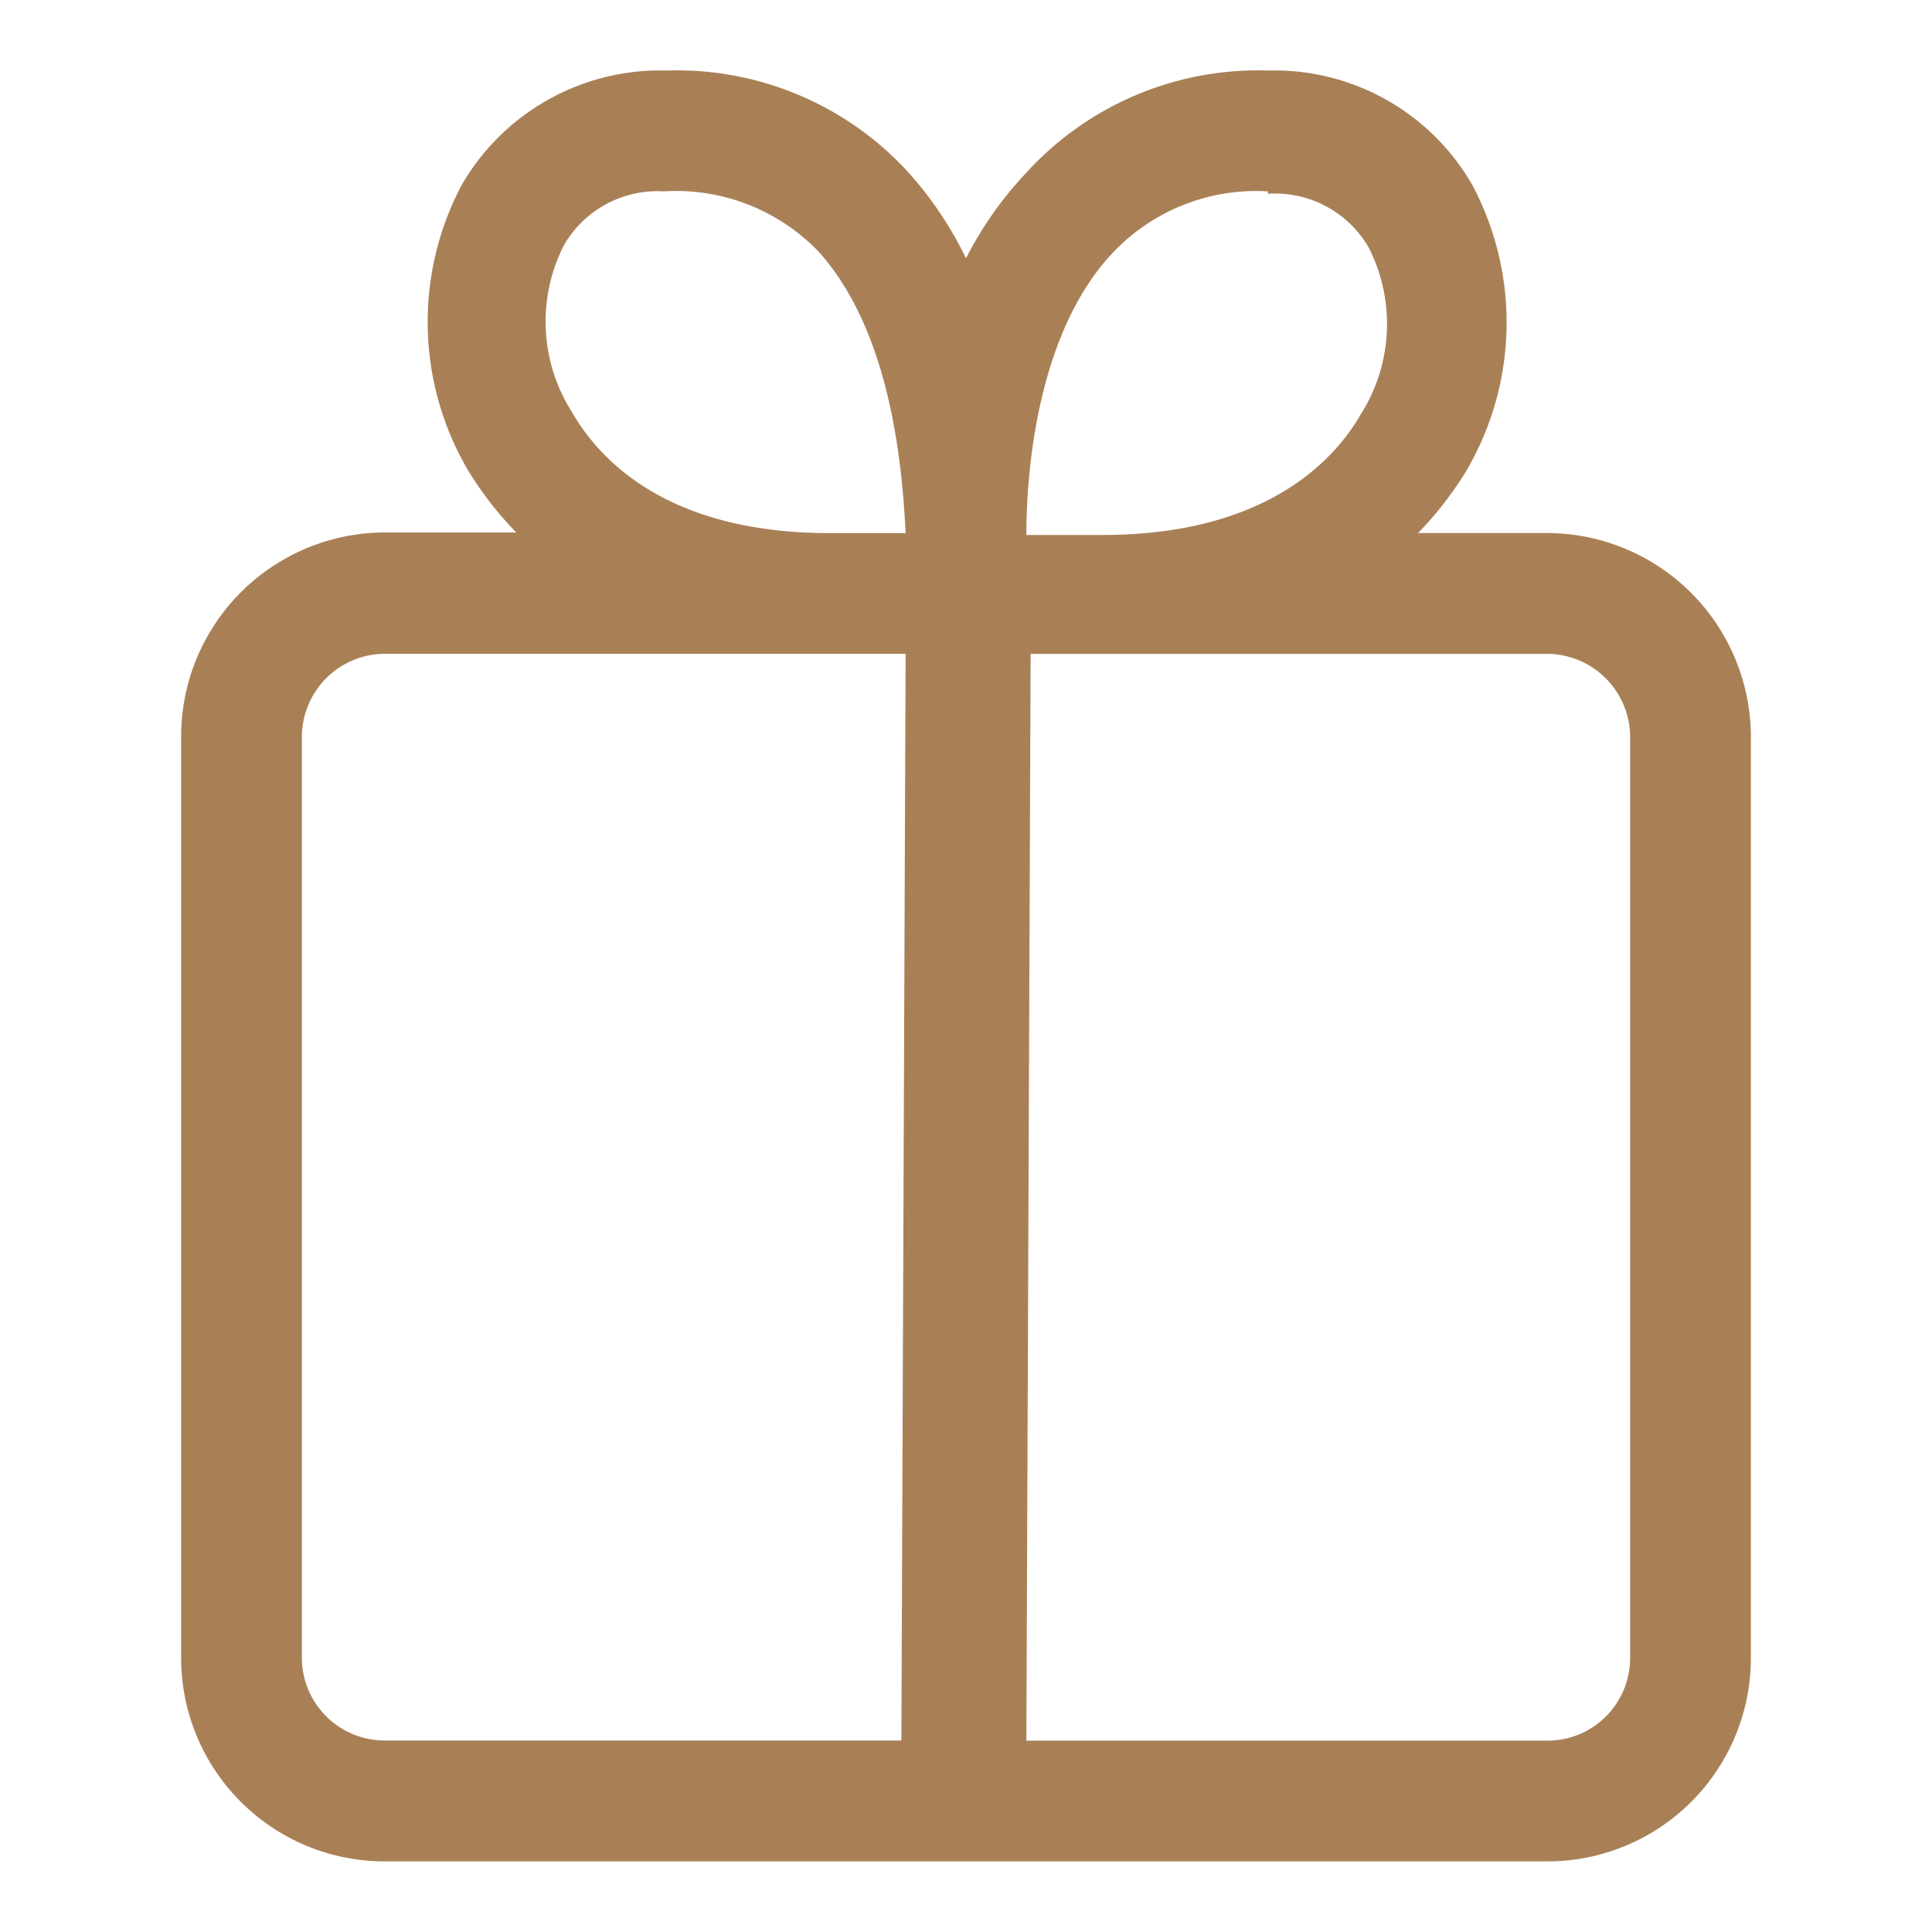 <svg width="20" height="20" fill="none" xmlns="http://www.w3.org/2000/svg"><path d="M1.875 7.631v9.532a2.107 2.107 0 002.113 2.106h12.03a2.106 2.106 0 002.107-2.106V7.63a2.113 2.113 0 00-2.106-2.112H14.68a3.7 3.7 0 00.488-.625 3.033 3.033 0 00.075-2.975A2.363 2.363 0 0013.125.73a3.244 3.244 0 00-2.5 1.057c-.25.264-.46.563-.625.887a3.8 3.8 0 00-.594-.887A3.244 3.244 0 006.906.73a2.375 2.375 0 00-2.125 1.182 3.031 3.031 0 00.075 2.975c.14.225.303.434.488.625H3.988A2.113 2.113 0 001.875 7.63zm15 0v9.532a.855.855 0 01-.856.856h-5.394l.044-11.25h5.369a.863.863 0 01.837.862zm-3.75-5.625a1.119 1.119 0 011.044.557 1.744 1.744 0 01-.082 1.725c-.268.468-.974 1.25-2.675 1.25h-.787c0-.757.144-2.1.869-2.894a2.043 2.043 0 011.631-.663v.025zM5.919 4.263a1.744 1.744 0 01-.081-1.725 1.119 1.119 0 011.037-.557 2.044 2.044 0 011.6.625c.731.813.863 2.157.9 2.913h-.781c-1.719 0-2.406-.788-2.675-1.256zM3.125 7.63a.862.862 0 01.863-.862h5.387l-.044 11.25H3.988a.858.858 0 01-.863-.856V7.63z" fill="#A98056"/></svg>